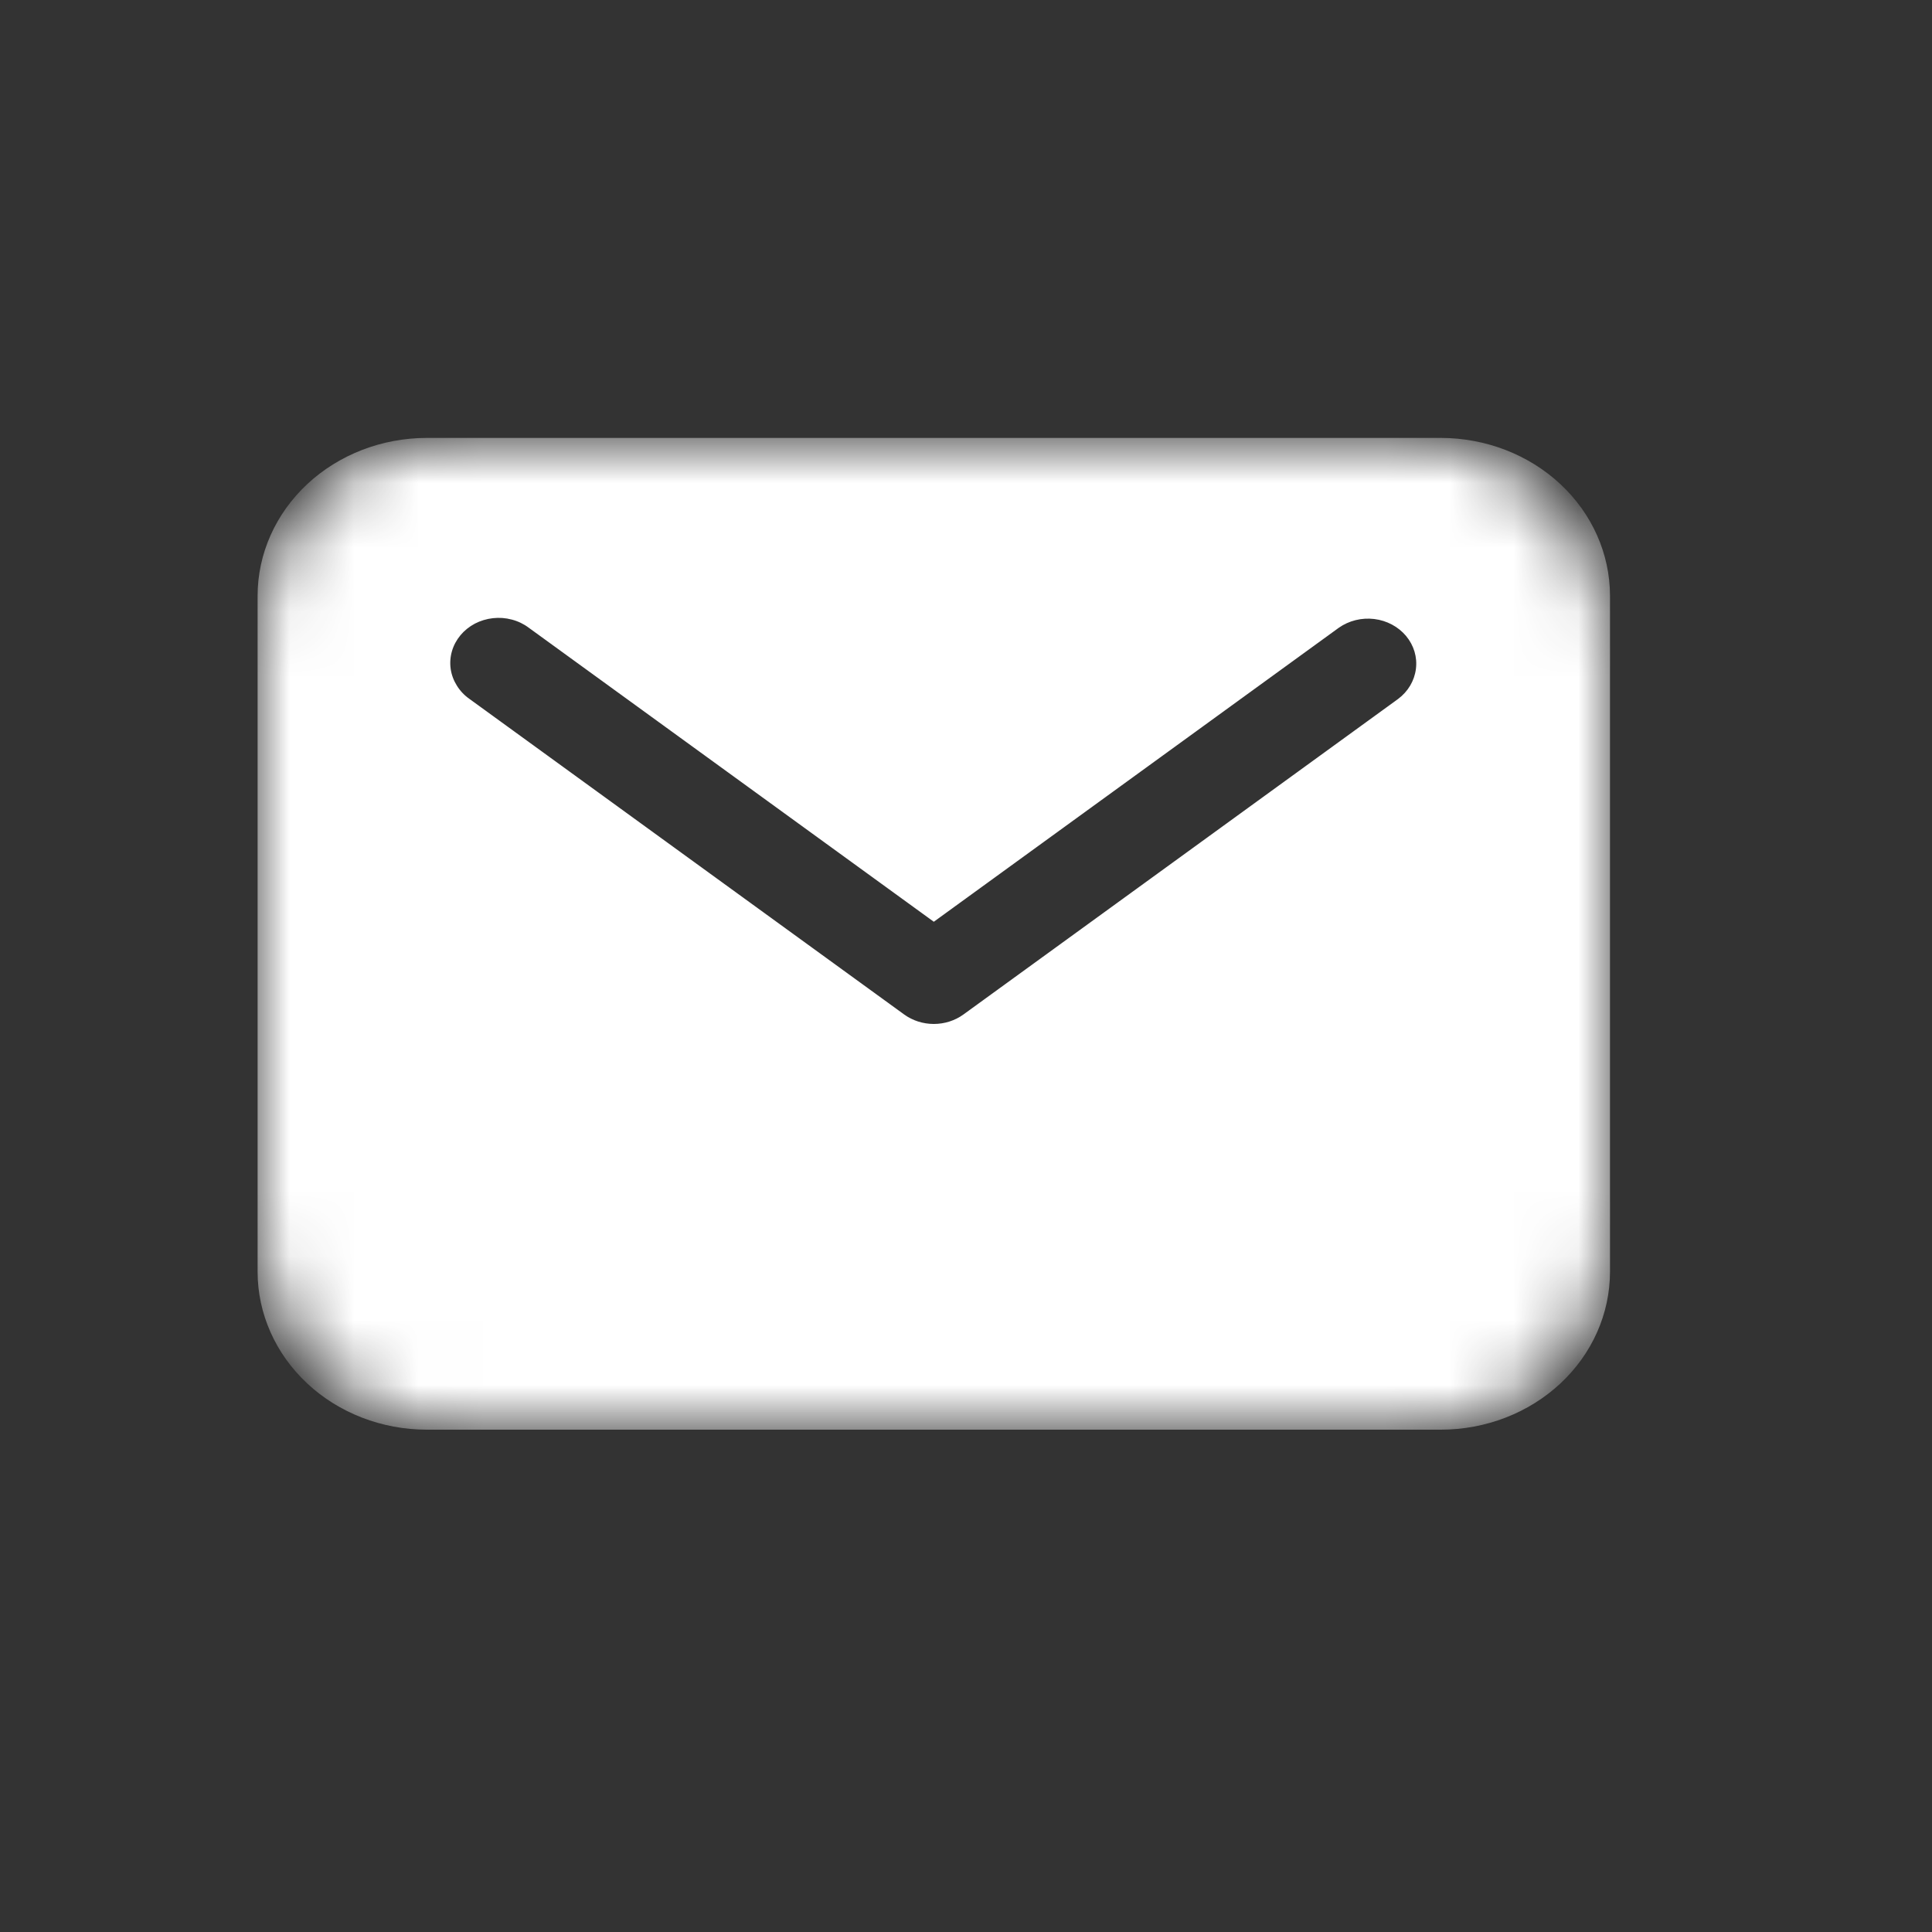 <svg width="30" height="30" viewBox="0 0 30 30" fill="none" xmlns="http://www.w3.org/2000/svg">
<rect x="0" y="0" width="30" height="30" fill="#333333" stroke="none"/>
<mask id="mask0" mask-type="alpha" maskUnits="userSpaceOnUse" x="4" y="6" width="21" height="17">
<rect x="4" y="6.8" width="21" height="15.4" rx="3" fill="#0AB1B1"/>
</mask>
<g mask="url(#mask0)">
<path d="M22.375 6.8H6.625C5.929 6.801 5.262 7.059 4.77 7.518C4.278 7.978 4.001 8.6 4 9.25V19.75C4.001 20.4 4.278 21.022 4.77 21.482C5.262 21.941 5.929 22.199 6.625 22.2H22.375C23.071 22.199 23.738 21.941 24.23 21.482C24.723 21.022 24.999 20.4 25 19.75V9.25C24.999 8.6 24.723 7.978 24.23 7.518C23.738 7.059 23.071 6.801 22.375 6.8ZM21.71 10.853L14.96 15.753C14.829 15.848 14.667 15.9 14.5 15.9C14.333 15.9 14.171 15.848 14.04 15.753L7.29 10.853C7.21 10.797 7.144 10.727 7.094 10.646C7.044 10.566 7.011 10.478 6.998 10.386C6.985 10.294 6.992 10.2 7.018 10.111C7.044 10.021 7.089 9.938 7.15 9.864C7.211 9.791 7.287 9.73 7.373 9.684C7.46 9.639 7.555 9.61 7.654 9.599C7.752 9.588 7.852 9.595 7.948 9.621C8.044 9.646 8.133 9.689 8.21 9.747L14.5 14.313L20.79 9.747C20.947 9.637 21.145 9.588 21.34 9.612C21.535 9.636 21.713 9.731 21.834 9.876C21.955 10.022 22.01 10.205 21.986 10.388C21.963 10.571 21.864 10.738 21.71 10.853Z" fill="white"/>
</g>
</svg>
